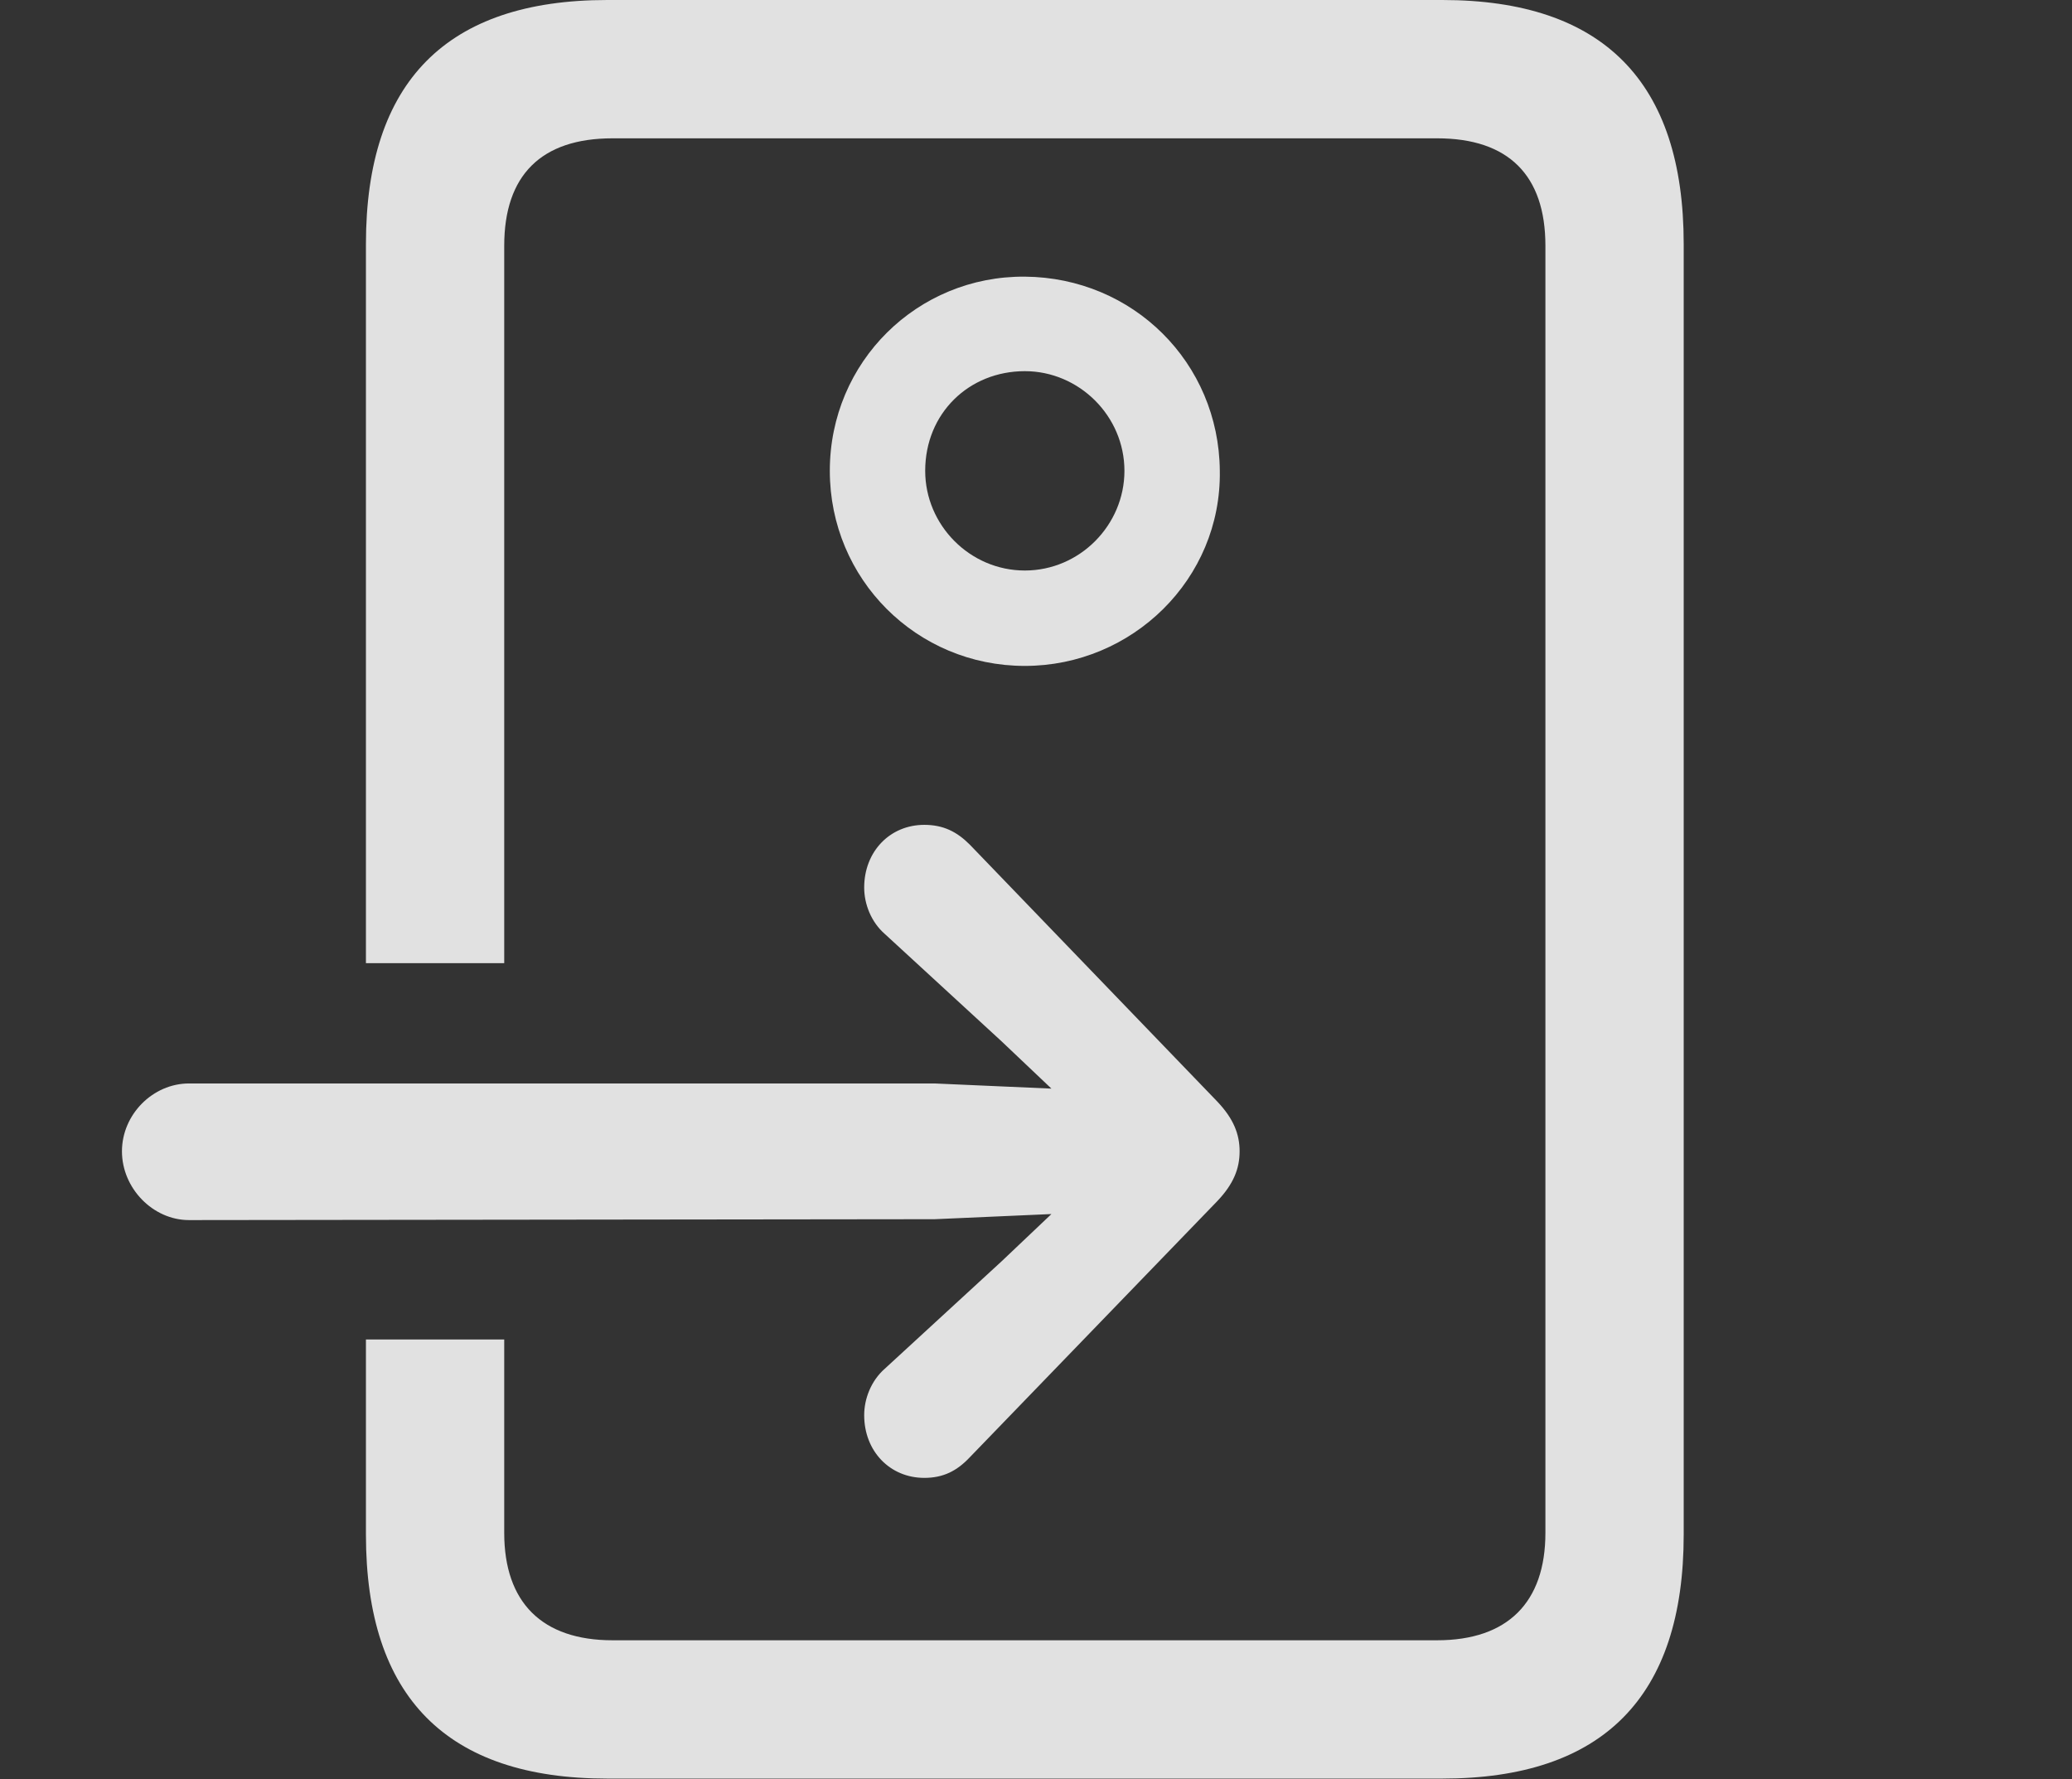 <?xml version="1.0" encoding="UTF-8"?>
<!--Generator: Apple Native CoreSVG 326-->
<!DOCTYPE svg
PUBLIC "-//W3C//DTD SVG 1.1//EN"
       "http://www.w3.org/Graphics/SVG/1.1/DTD/svg11.dtd">
<svg version="1.1" xmlns="http://www.w3.org/2000/svg" xmlns:xlink="http://www.w3.org/1999/xlink" viewBox="0 0 32.977 28.314">
 <rect x="0" y="0" width="32.977" height="28.314" fill="#333333" stroke="none"/>
 <g>
  <rect height="28.314" opacity="0" width="32.977" x="0" y="0"/>
  <path d="M26.797 3.883L26.797 24.418C26.797 27.002 25.512 28.301 22.955 28.301L9.666 28.301C7.109 28.301 5.824 27.002 5.824 24.418L5.824 21.314L8.025 21.314L8.025 24.391C8.025 25.498 8.627 26.1 9.748 26.1L22.873 26.1C23.994 26.1 24.596 25.498 24.596 24.391L24.596 3.91C24.596 2.789 24.008 2.201 22.873 2.201L9.748 2.201C8.613 2.201 8.025 2.789 8.025 3.91L8.025 15.326L5.824 15.326L5.824 3.883C5.824 1.299 7.109 0 9.666 0L22.955 0C25.512 0 26.797 1.299 26.797 3.883ZM19.414 7.492C19.441 9.215 18.02 10.596 16.311 10.596C14.588 10.596 13.207 9.215 13.207 7.492C13.207 5.756 14.602 4.389 16.311 4.402C18.033 4.416 19.4 5.77 19.414 7.492ZM14.725 7.492C14.725 8.354 15.435 9.078 16.311 9.078C17.186 9.078 17.896 8.354 17.896 7.492C17.896 6.617 17.172 5.906 16.311 5.906C15.422 5.906 14.725 6.576 14.725 7.492Z" fill="white" fill-opacity="0.85"/>
  <path d="M3.008 19.414L14.875 19.4L16.734 19.318L15.941 20.07L14.082 21.779C13.863 21.971 13.754 22.258 13.754 22.518C13.754 23.092 14.164 23.516 14.711 23.516C15.012 23.516 15.23 23.406 15.435 23.188L19.373 19.113C19.633 18.84 19.729 18.594 19.729 18.32C19.729 18.047 19.633 17.801 19.373 17.527L15.435 13.44C15.23 13.234 15.012 13.125 14.711 13.125C14.164 13.125 13.754 13.549 13.754 14.123C13.754 14.383 13.863 14.67 14.082 14.861L15.941 16.57L16.734 17.322L14.875 17.24L3.008 17.24C2.434 17.24 1.941 17.732 1.941 18.32C1.941 18.908 2.434 19.414 3.008 19.414Z" fill="white" fill-opacity="0.85"/>
 </g>
</svg>
